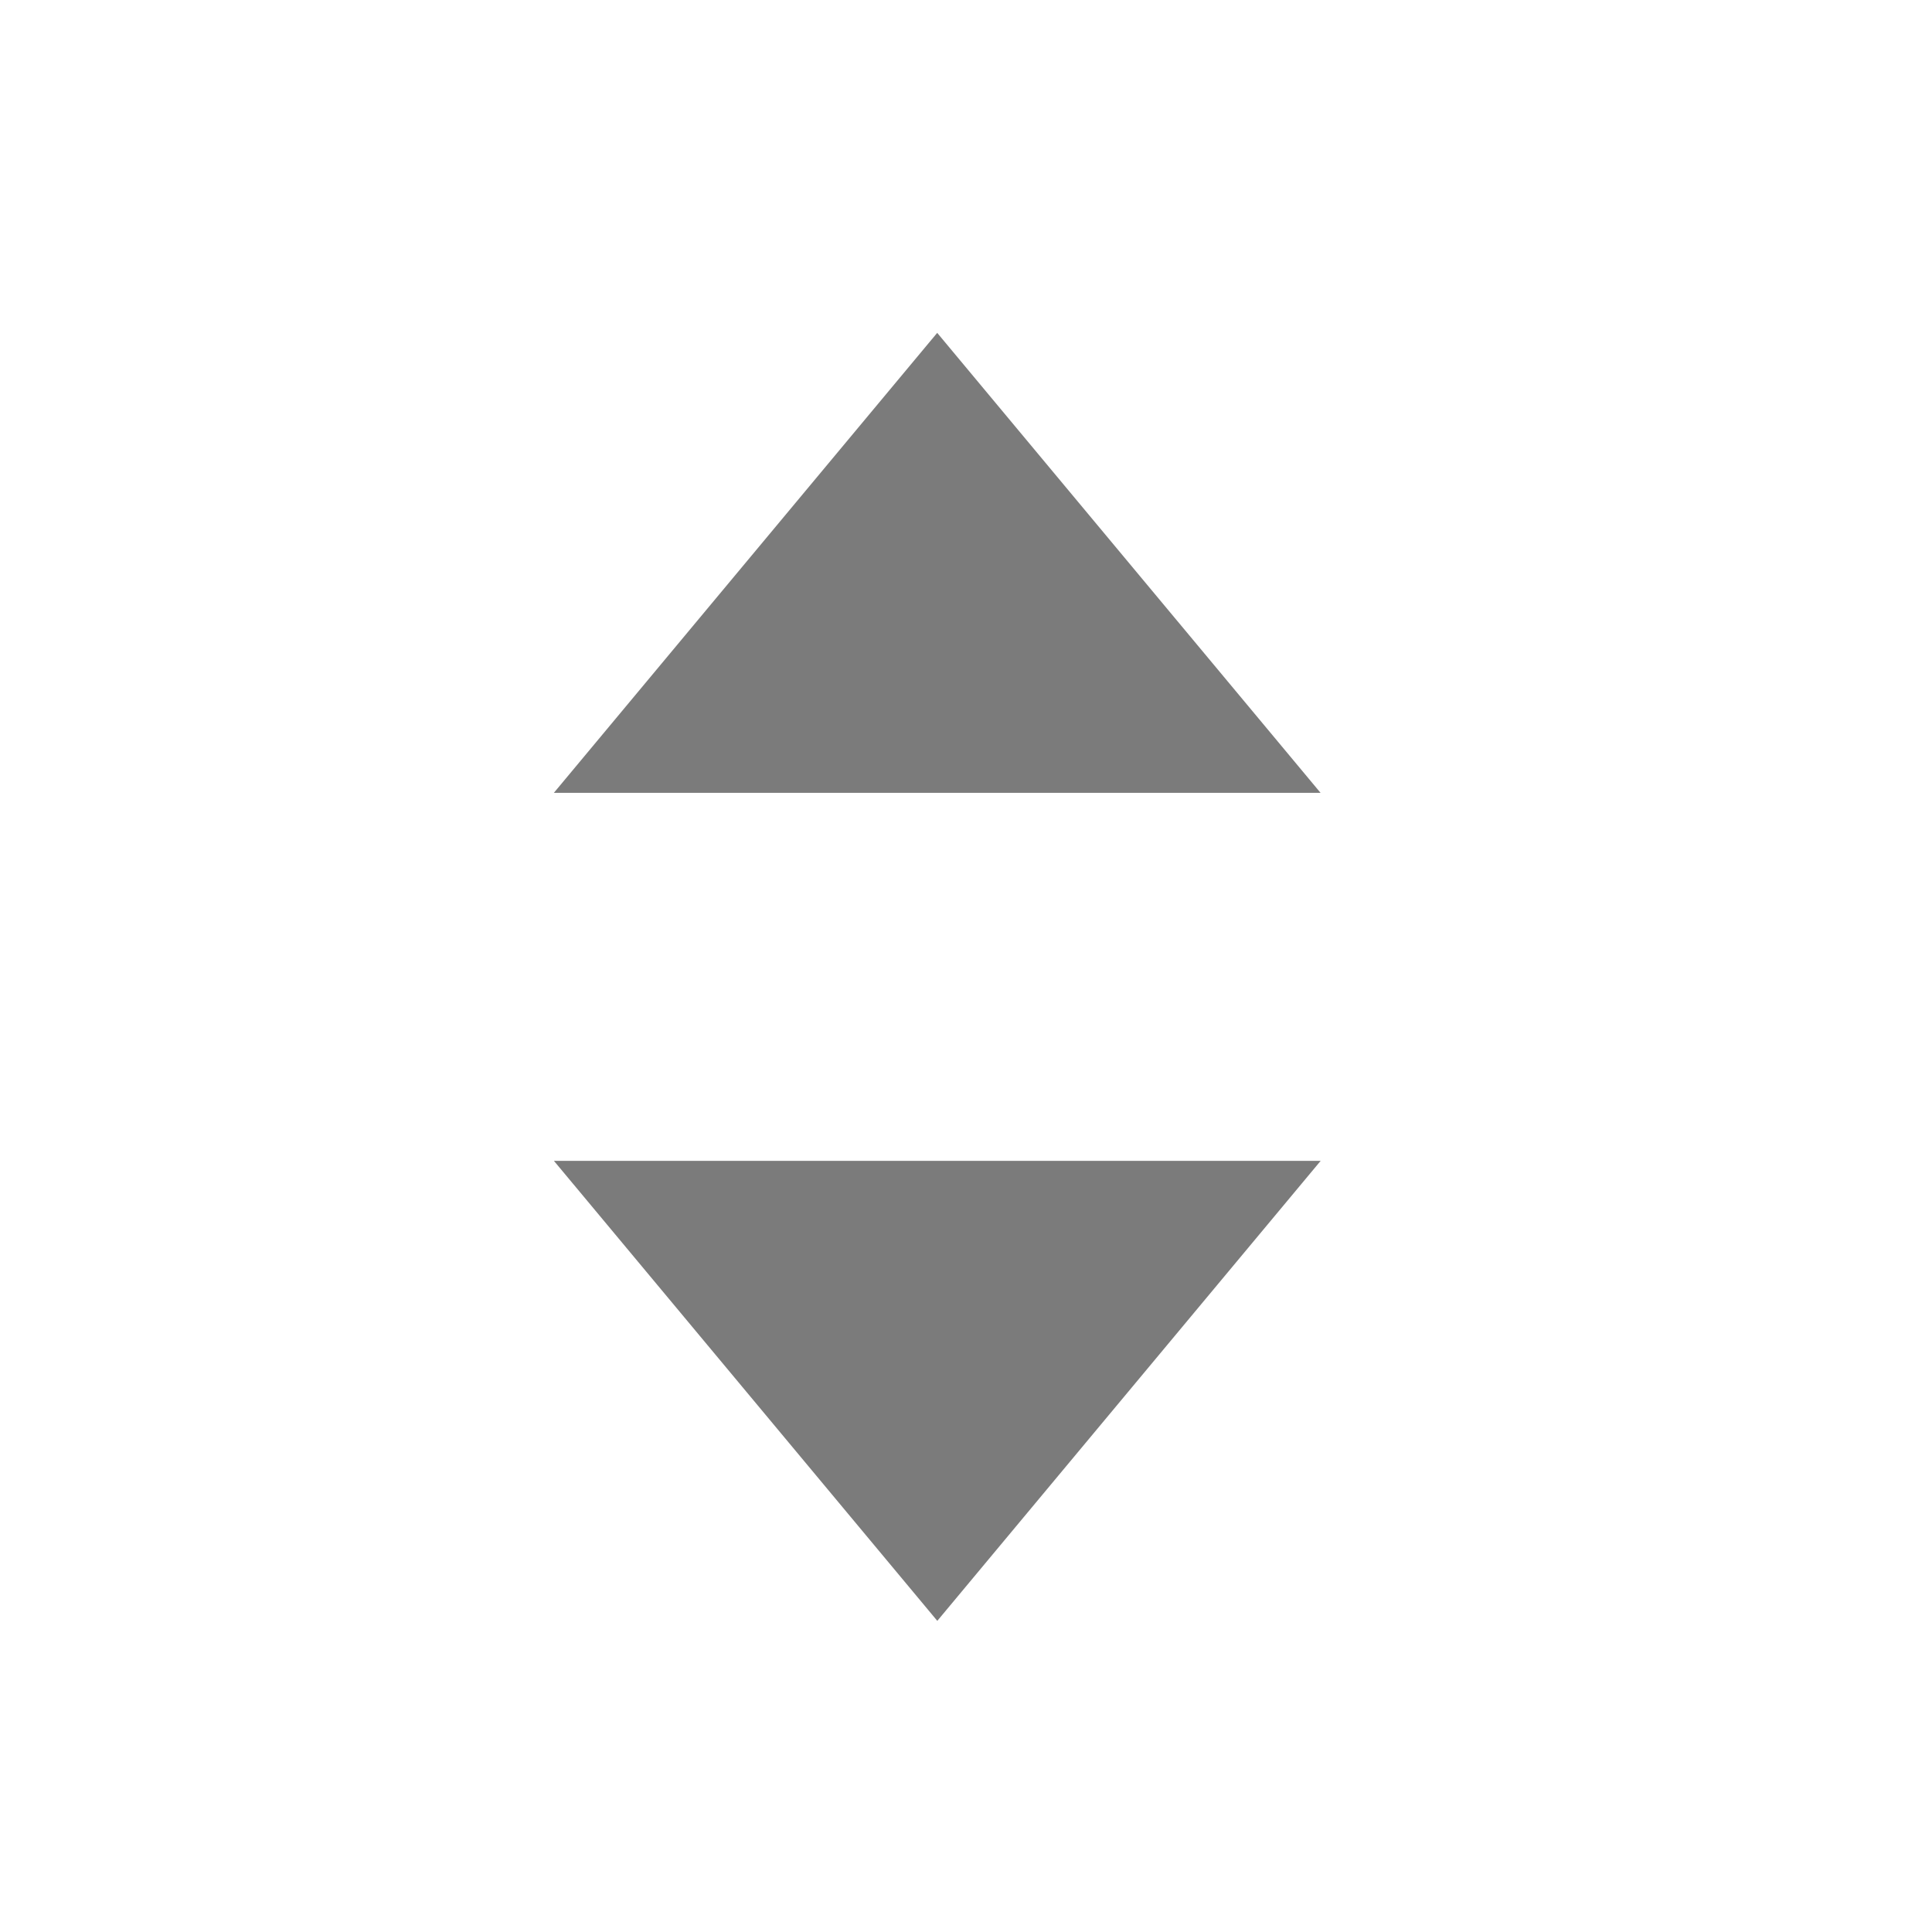 <svg width="21" height="21" viewBox="0 0 21 21" fill="none" xmlns="http://www.w3.org/2000/svg">
<path d="M14.355 12.618L10.188 17.618L6.021 12.618" fill="#7B7B7B"/>
<path d="M6.02 8.618L10.187 3.618L14.354 8.618" fill="#7B7B7B"/>
</svg>
